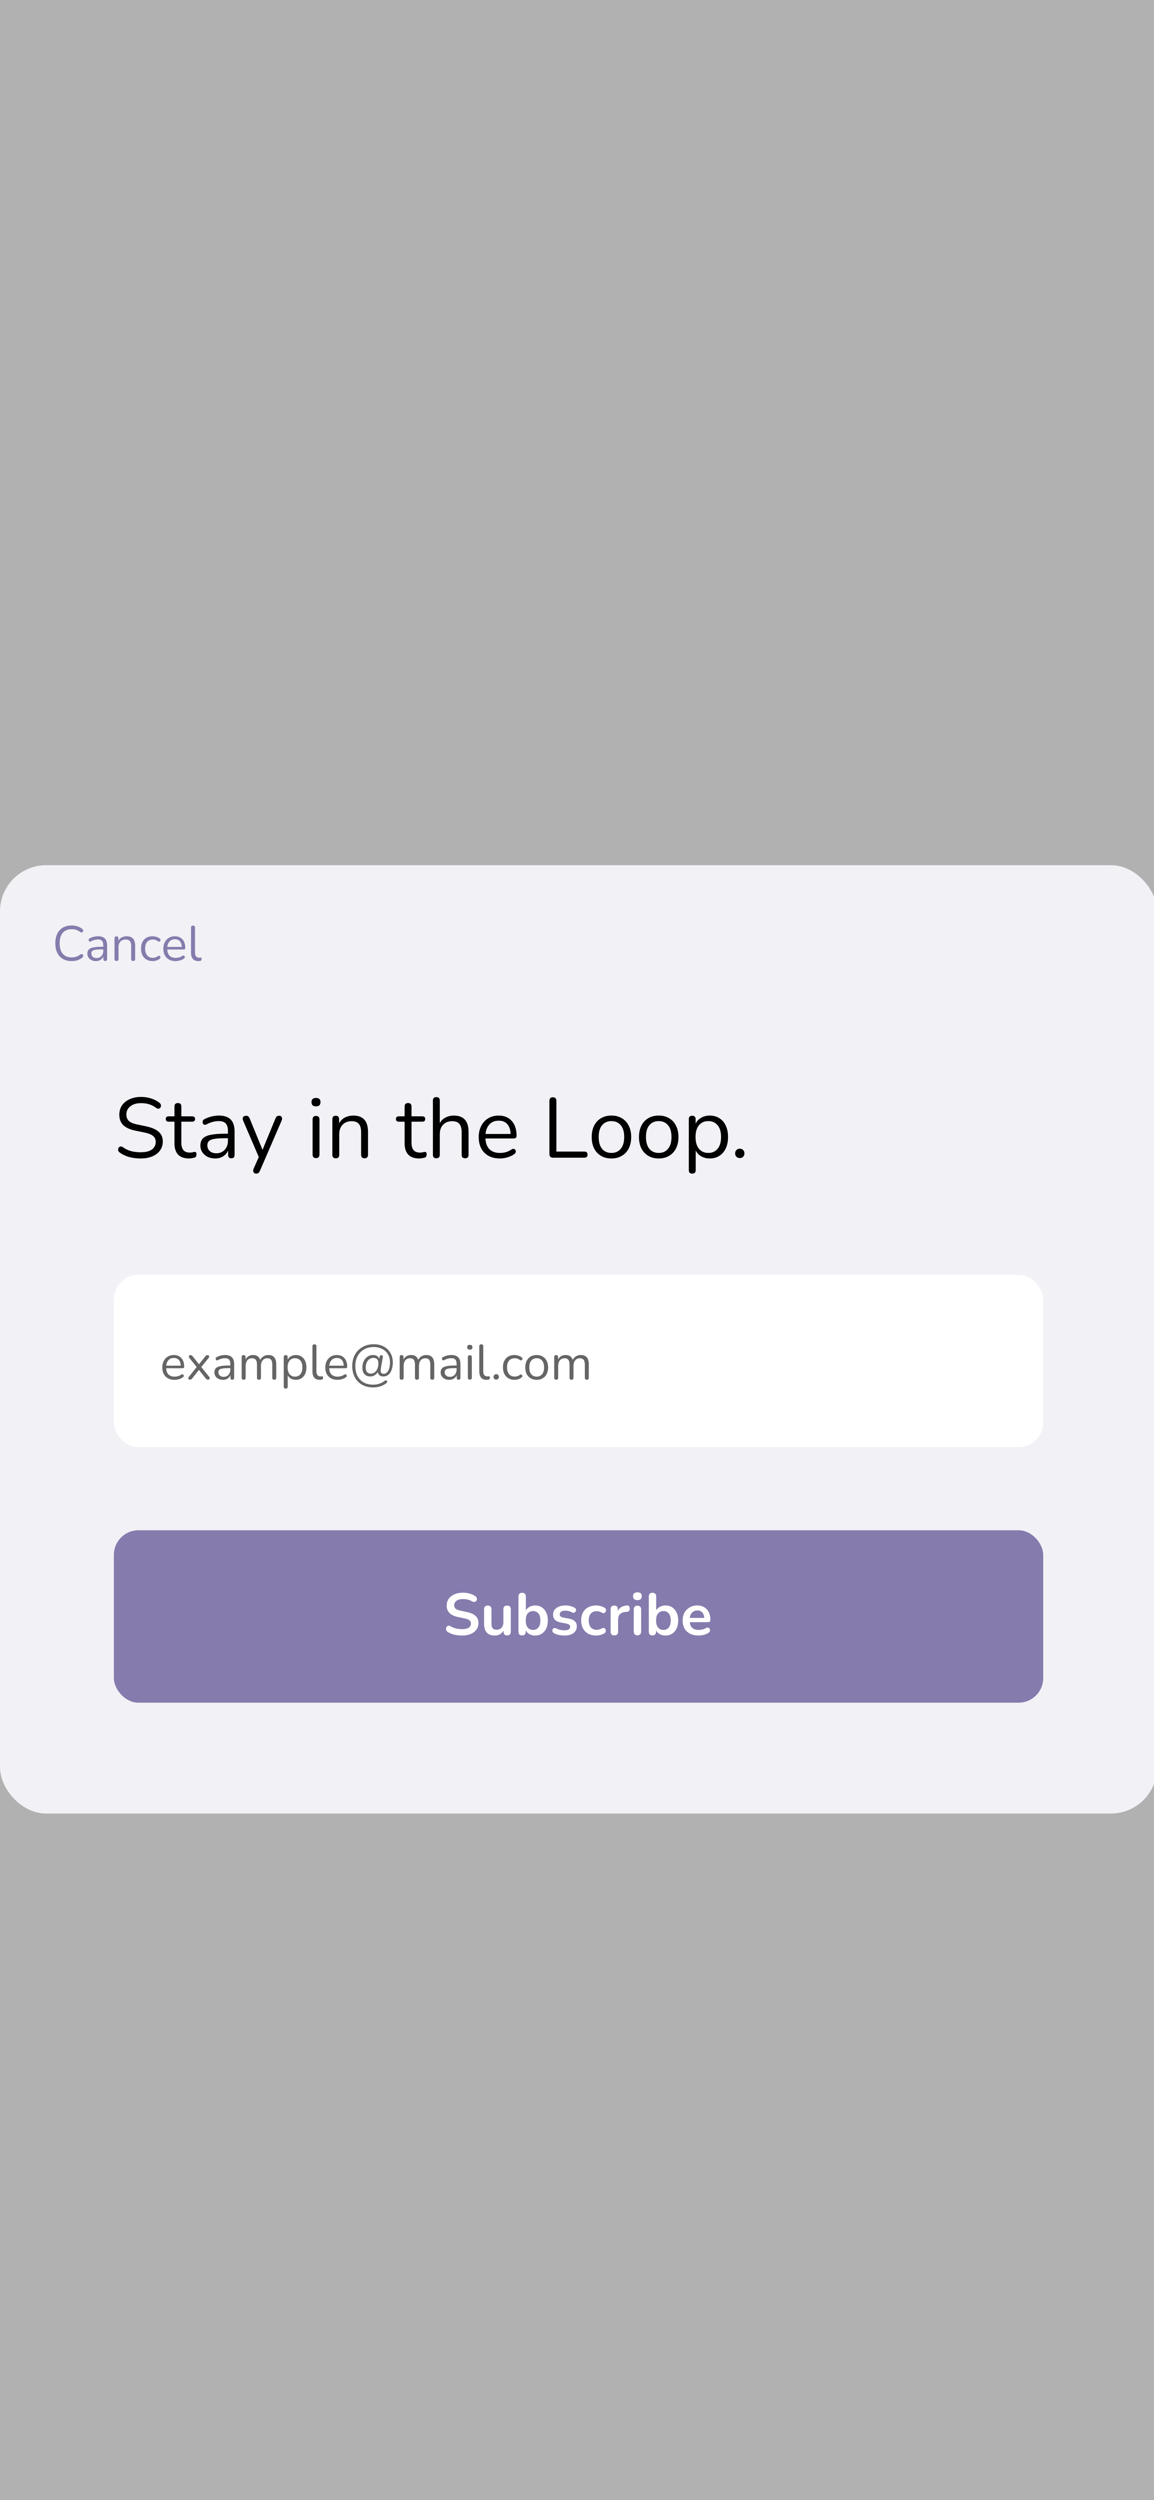 <svg width="375" height="812" viewBox="0 0 375 812" fill="none" xmlns="http://www.w3.org/2000/svg">
<rect width="375" height="812" fill="white"/>
<g clip-path="url(#clip0_6_52)">
<rect width="375" height="812" fill="#B1B1B1"/>
<rect y="281" width="376" height="308" rx="15" fill="#F2F1F6"/>
<path d="M23.272 312.144C22.163 312.144 21.213 311.909 20.424 311.44C19.635 310.971 19.027 310.304 18.6 309.44C18.184 308.576 17.976 307.547 17.976 306.352C17.976 305.168 18.184 304.144 18.6 303.28C19.027 302.416 19.635 301.749 20.424 301.28C21.213 300.811 22.163 300.576 23.272 300.576C23.933 300.576 24.563 300.672 25.16 300.864C25.757 301.056 26.275 301.328 26.712 301.68C26.893 301.808 26.995 301.957 27.016 302.128C27.048 302.299 27.021 302.453 26.936 302.592C26.851 302.72 26.728 302.805 26.568 302.848C26.419 302.88 26.248 302.827 26.056 302.688C25.299 302.08 24.381 301.776 23.304 301.776C22.035 301.776 21.064 302.176 20.392 302.976C19.72 303.776 19.384 304.901 19.384 306.352C19.384 307.813 19.72 308.944 20.392 309.744C21.064 310.544 22.035 310.944 23.304 310.944C24.381 310.944 25.309 310.635 26.088 310.016C26.28 309.888 26.451 309.84 26.6 309.872C26.76 309.904 26.877 309.984 26.952 310.112C27.037 310.24 27.069 310.384 27.048 310.544C27.027 310.704 26.936 310.848 26.776 310.976C26.317 311.36 25.789 311.653 25.192 311.856C24.595 312.048 23.955 312.144 23.272 312.144ZM31.18 312.144C30.646 312.144 30.166 312.043 29.74 311.84C29.324 311.627 28.993 311.339 28.748 310.976C28.502 310.613 28.38 310.208 28.38 309.76C28.38 309.195 28.524 308.747 28.812 308.416C29.11 308.085 29.596 307.851 30.268 307.712C30.95 307.563 31.878 307.488 33.052 307.488H33.564V306.992C33.564 306.331 33.425 305.856 33.148 305.568C32.881 305.269 32.449 305.12 31.852 305.12C31.478 305.12 31.1 305.168 30.716 305.264C30.342 305.36 29.953 305.515 29.548 305.728C29.366 305.824 29.212 305.845 29.084 305.792C28.966 305.728 28.881 305.632 28.828 305.504C28.785 305.365 28.785 305.227 28.828 305.088C28.881 304.939 28.988 304.827 29.148 304.752C29.606 304.517 30.065 304.347 30.524 304.24C30.993 304.133 31.436 304.08 31.852 304.08C32.854 304.08 33.596 304.325 34.076 304.816C34.566 305.307 34.812 306.069 34.812 307.104V311.44C34.812 311.888 34.614 312.112 34.22 312.112C33.804 312.112 33.596 311.888 33.596 311.44V310.656C33.393 311.115 33.078 311.477 32.652 311.744C32.236 312.011 31.745 312.144 31.18 312.144ZM31.388 311.168C32.028 311.168 32.55 310.949 32.956 310.512C33.361 310.064 33.564 309.499 33.564 308.816V308.336H33.068C32.204 308.336 31.521 308.379 31.02 308.464C30.529 308.539 30.182 308.677 29.98 308.88C29.788 309.072 29.692 309.339 29.692 309.68C29.692 310.117 29.841 310.475 30.14 310.752C30.449 311.029 30.865 311.168 31.388 311.168ZM37.856 312.112C37.429 312.112 37.216 311.888 37.216 311.44V304.768C37.216 304.331 37.424 304.112 37.84 304.112C38.267 304.112 38.48 304.331 38.48 304.768V305.552C38.736 305.061 39.099 304.693 39.568 304.448C40.037 304.203 40.565 304.08 41.152 304.08C42.997 304.08 43.92 305.104 43.92 307.152V311.44C43.92 311.888 43.707 312.112 43.28 312.112C42.843 312.112 42.624 311.888 42.624 311.44V307.232C42.624 306.507 42.48 305.979 42.192 305.648C41.915 305.307 41.467 305.136 40.848 305.136C40.133 305.136 39.563 305.36 39.136 305.808C38.72 306.245 38.512 306.832 38.512 307.568V311.44C38.512 311.888 38.293 312.112 37.856 312.112ZM49.606 312.144C48.827 312.144 48.155 311.979 47.59 311.648C47.024 311.307 46.587 310.832 46.278 310.224C45.979 309.605 45.83 308.885 45.83 308.064C45.83 306.827 46.166 305.856 46.838 305.152C47.51 304.437 48.432 304.08 49.606 304.08C49.99 304.08 50.39 304.144 50.806 304.272C51.222 304.389 51.6 304.587 51.942 304.864C52.123 304.992 52.198 305.152 52.166 305.344C52.144 305.536 52.054 305.68 51.894 305.776C51.744 305.872 51.568 305.851 51.366 305.712C51.078 305.499 50.79 305.349 50.502 305.264C50.224 305.179 49.952 305.136 49.686 305.136C48.875 305.136 48.251 305.392 47.814 305.904C47.376 306.405 47.158 307.131 47.158 308.08C47.158 309.008 47.376 309.744 47.814 310.288C48.251 310.821 48.875 311.088 49.686 311.088C49.952 311.088 50.224 311.045 50.502 310.96C50.79 310.875 51.078 310.725 51.366 310.512C51.568 310.373 51.744 310.357 51.894 310.464C52.043 310.56 52.123 310.704 52.134 310.896C52.155 311.088 52.08 311.243 51.91 311.36C51.568 311.637 51.195 311.84 50.79 311.968C50.384 312.085 49.99 312.144 49.606 312.144ZM57.064 312.144C55.837 312.144 54.866 311.787 54.152 311.072C53.437 310.347 53.08 309.365 53.08 308.128C53.08 307.328 53.24 306.624 53.56 306.016C53.88 305.397 54.317 304.923 54.872 304.592C55.437 304.251 56.088 304.08 56.824 304.08C57.88 304.08 58.706 304.421 59.304 305.104C59.901 305.776 60.2 306.704 60.2 307.888C60.2 308.219 60.013 308.384 59.64 308.384H54.344C54.386 309.269 54.642 309.947 55.112 310.416C55.581 310.875 56.232 311.104 57.064 311.104C57.416 311.104 57.773 311.061 58.136 310.976C58.498 310.88 58.85 310.715 59.192 310.48C59.437 310.32 59.64 310.288 59.8 310.384C59.97 310.48 60.056 310.629 60.056 310.832C60.066 311.024 59.96 311.195 59.736 311.344C59.384 311.6 58.962 311.797 58.472 311.936C57.992 312.075 57.522 312.144 57.064 312.144ZM56.856 305.04C56.12 305.04 55.538 305.269 55.112 305.728C54.685 306.187 54.434 306.789 54.36 307.536H59.08C59.048 306.747 58.84 306.133 58.456 305.696C58.082 305.259 57.549 305.04 56.856 305.04ZM64.443 312.144C63.675 312.144 63.089 311.915 62.683 311.456C62.278 310.987 62.075 310.309 62.075 309.424V301.264C62.075 300.827 62.289 300.608 62.715 300.608C63.153 300.608 63.371 300.827 63.371 301.264V309.328C63.371 310.469 63.825 311.04 64.731 311.04C64.827 311.04 64.913 311.035 64.987 311.024C65.062 311.013 65.137 311.008 65.211 311.008C65.329 310.997 65.409 311.024 65.451 311.088C65.505 311.152 65.531 311.28 65.531 311.472C65.531 311.835 65.35 312.043 64.987 312.096C64.902 312.117 64.811 312.128 64.715 312.128C64.619 312.139 64.529 312.144 64.443 312.144Z" fill="#857BAC"/>
<path d="M45.709 376.249C44.382 376.249 43.129 376.092 41.949 375.779C40.788 375.447 39.783 374.968 38.935 374.341C38.64 374.138 38.465 373.899 38.41 373.622C38.355 373.346 38.382 373.088 38.493 372.848C38.622 372.609 38.806 372.452 39.046 372.378C39.286 372.286 39.562 372.341 39.875 372.544C40.705 373.152 41.59 373.585 42.53 373.843C43.47 374.102 44.529 374.231 45.709 374.231C47.368 374.231 48.594 373.926 49.386 373.318C50.197 372.691 50.603 371.871 50.603 370.857C50.603 370.046 50.308 369.401 49.718 368.922C49.147 368.443 48.179 368.065 46.815 367.789L43.94 367.208C42.207 366.839 40.908 366.24 40.041 365.411C39.193 364.563 38.77 363.439 38.77 362.038C38.77 360.877 39.064 359.863 39.654 358.996C40.263 358.13 41.101 357.457 42.17 356.978C43.239 356.499 44.474 356.259 45.875 356.259C47.036 356.259 48.114 356.425 49.11 356.757C50.124 357.07 51.036 357.55 51.847 358.195C52.105 358.397 52.252 358.637 52.289 358.914C52.345 359.172 52.308 359.411 52.179 359.632C52.05 359.854 51.865 360.001 51.626 360.075C51.386 360.13 51.1 360.056 50.769 359.854C50.031 359.282 49.257 358.877 48.446 358.637C47.654 358.397 46.787 358.278 45.847 358.278C44.391 358.278 43.23 358.619 42.364 359.301C41.497 359.964 41.064 360.849 41.064 361.955C41.064 362.84 41.331 363.54 41.866 364.056C42.419 364.572 43.313 364.95 44.548 365.19L47.423 365.798C49.285 366.185 50.658 366.775 51.543 367.567C52.446 368.342 52.898 369.401 52.898 370.747C52.898 371.834 52.603 372.793 52.013 373.622C51.441 374.452 50.612 375.097 49.525 375.558C48.456 376.018 47.184 376.249 45.709 376.249ZM61.449 376.249C59.864 376.249 58.675 375.834 57.882 375.005C57.089 374.157 56.693 372.94 56.693 371.355V364.305H54.841C54.196 364.305 53.873 364.01 53.873 363.42C53.873 362.849 54.196 362.563 54.841 362.563H56.693V359.384C56.693 358.628 57.071 358.25 57.827 358.25C58.564 358.25 58.933 358.628 58.933 359.384V362.563H62.416C63.061 362.563 63.384 362.849 63.384 363.42C63.384 364.01 63.061 364.305 62.416 364.305H58.933V371.134C58.933 372.185 59.154 372.986 59.596 373.539C60.039 374.074 60.757 374.341 61.753 374.341C62.103 374.341 62.398 374.304 62.638 374.231C62.877 374.157 63.089 374.12 63.273 374.12C63.439 374.102 63.578 374.157 63.688 374.286C63.799 374.415 63.854 374.636 63.854 374.949C63.854 375.171 63.808 375.373 63.716 375.558C63.642 375.742 63.504 375.871 63.301 375.945C63.08 376.018 62.785 376.083 62.416 376.138C62.066 376.212 61.743 376.249 61.449 376.249ZM69.953 376.249C69.032 376.249 68.202 376.074 67.465 375.724C66.746 375.355 66.175 374.857 65.751 374.231C65.327 373.604 65.115 372.903 65.115 372.129C65.115 371.152 65.364 370.378 65.862 369.807C66.378 369.235 67.216 368.83 68.377 368.59C69.557 368.332 71.161 368.203 73.188 368.203H74.073V367.346C74.073 366.203 73.833 365.383 73.354 364.886C72.893 364.369 72.147 364.111 71.115 364.111C70.469 364.111 69.815 364.194 69.152 364.36C68.507 364.526 67.834 364.793 67.133 365.162C66.82 365.328 66.553 365.365 66.332 365.273C66.129 365.162 65.981 364.996 65.889 364.775C65.815 364.535 65.815 364.296 65.889 364.056C65.981 363.798 66.166 363.604 66.442 363.475C67.235 363.07 68.027 362.775 68.82 362.591C69.631 362.406 70.396 362.314 71.115 362.314C72.847 362.314 74.128 362.738 74.958 363.586C75.806 364.434 76.23 365.752 76.23 367.54V375.032C76.23 375.806 75.888 376.194 75.207 376.194C74.488 376.194 74.128 375.806 74.128 375.032V373.678C73.778 374.47 73.234 375.097 72.497 375.558C71.778 376.018 70.93 376.249 69.953 376.249ZM70.313 374.562C71.419 374.562 72.322 374.184 73.022 373.429C73.723 372.655 74.073 371.678 74.073 370.498V369.669H73.216C71.723 369.669 70.543 369.742 69.677 369.89C68.829 370.019 68.23 370.258 67.88 370.609C67.548 370.94 67.382 371.401 67.382 371.991C67.382 372.747 67.64 373.364 68.156 373.843C68.691 374.323 69.41 374.562 70.313 374.562ZM83.235 381.17C82.811 381.17 82.526 381.004 82.378 380.673C82.231 380.359 82.24 380 82.406 379.594L84.092 375.779L79.005 363.945C78.821 363.522 78.812 363.153 78.977 362.84C79.162 362.526 79.503 362.37 80 362.37C80.516 362.37 80.894 362.664 81.134 363.254L85.309 373.456L89.511 363.254C89.659 362.922 89.816 362.692 89.981 362.563C90.147 362.434 90.387 362.37 90.7 362.37C91.124 362.37 91.41 362.526 91.557 362.84C91.705 363.153 91.695 363.512 91.53 363.918L84.452 380.285C84.304 380.617 84.138 380.848 83.954 380.977C83.788 381.106 83.549 381.17 83.235 381.17ZM102.685 359.328C101.708 359.328 101.22 358.867 101.22 357.946C101.22 357.043 101.708 356.591 102.685 356.591C103.662 356.591 104.151 357.043 104.151 357.946C104.151 358.867 103.662 359.328 102.685 359.328ZM102.685 376.138C101.948 376.138 101.579 375.733 101.579 374.922V363.614C101.579 362.821 101.948 362.425 102.685 362.425C103.441 362.425 103.819 362.821 103.819 363.614V374.922C103.819 375.733 103.441 376.138 102.685 376.138ZM109.111 376.194C108.374 376.194 108.005 375.806 108.005 375.032V363.503C108.005 362.747 108.365 362.37 109.084 362.37C109.821 362.37 110.189 362.747 110.189 363.503V364.858C110.632 364.01 111.258 363.374 112.07 362.95C112.881 362.526 113.793 362.314 114.807 362.314C117.995 362.314 119.59 364.084 119.59 367.623V375.032C119.59 375.806 119.221 376.194 118.484 376.194C117.728 376.194 117.35 375.806 117.35 375.032V367.761C117.35 366.508 117.101 365.595 116.604 365.024C116.125 364.434 115.35 364.139 114.281 364.139C113.046 364.139 112.06 364.526 111.323 365.3C110.604 366.056 110.245 367.07 110.245 368.342V375.032C110.245 375.806 109.867 376.194 109.111 376.194ZM136.239 376.249C134.653 376.249 133.465 375.834 132.672 375.005C131.879 374.157 131.483 372.94 131.483 371.355V364.305H129.631C128.986 364.305 128.663 364.01 128.663 363.42C128.663 362.849 128.986 362.563 129.631 362.563H131.483V359.384C131.483 358.628 131.861 358.25 132.617 358.25C133.354 358.25 133.723 358.628 133.723 359.384V362.563H137.206C137.851 362.563 138.174 362.849 138.174 363.42C138.174 364.01 137.851 364.305 137.206 364.305H133.723V371.134C133.723 372.185 133.944 372.986 134.386 373.539C134.829 374.074 135.547 374.341 136.543 374.341C136.893 374.341 137.188 374.304 137.427 374.231C137.667 374.157 137.879 374.12 138.063 374.12C138.229 374.102 138.368 374.157 138.478 374.286C138.589 374.415 138.644 374.636 138.644 374.949C138.644 375.171 138.598 375.373 138.506 375.558C138.432 375.742 138.294 375.871 138.091 375.945C137.87 376.018 137.575 376.083 137.206 376.138C136.856 376.212 136.534 376.249 136.239 376.249ZM141.781 376.194C141.044 376.194 140.675 375.806 140.675 375.032V357.448C140.675 356.692 141.044 356.315 141.781 356.315C142.537 356.315 142.915 356.692 142.915 357.448V364.775C143.357 363.964 143.975 363.356 144.767 362.95C145.578 362.526 146.481 362.314 147.477 362.314C150.665 362.314 152.26 364.084 152.26 367.623V375.032C152.26 375.806 151.891 376.194 151.154 376.194C150.398 376.194 150.02 375.806 150.02 375.032V367.761C150.02 366.508 149.771 365.595 149.274 365.024C148.795 364.434 148.02 364.139 146.951 364.139C145.716 364.139 144.73 364.526 143.993 365.3C143.274 366.056 142.915 367.07 142.915 368.342V375.032C142.915 375.806 142.537 376.194 141.781 376.194ZM162.444 376.249C160.324 376.249 158.647 375.631 157.412 374.396C156.177 373.143 155.56 371.447 155.56 369.309C155.56 367.927 155.836 366.71 156.389 365.66C156.942 364.591 157.698 363.77 158.656 363.199C159.633 362.609 160.758 362.314 162.029 362.314C163.854 362.314 165.283 362.904 166.315 364.084C167.347 365.245 167.863 366.849 167.863 368.894C167.863 369.466 167.541 369.752 166.895 369.752H157.744C157.818 371.281 158.26 372.452 159.071 373.263C159.882 374.055 161.006 374.452 162.444 374.452C163.052 374.452 163.67 374.378 164.297 374.231C164.923 374.065 165.532 373.779 166.121 373.373C166.545 373.097 166.895 373.042 167.172 373.208C167.467 373.373 167.614 373.631 167.614 373.982C167.633 374.313 167.448 374.608 167.061 374.866C166.453 375.309 165.725 375.65 164.877 375.889C164.048 376.129 163.237 376.249 162.444 376.249ZM162.085 363.973C160.813 363.973 159.808 364.369 159.071 365.162C158.334 365.955 157.901 366.996 157.772 368.286H165.928C165.873 366.922 165.513 365.862 164.85 365.107C164.204 364.351 163.283 363.973 162.085 363.973ZM179.698 376C178.923 376 178.536 375.604 178.536 374.811V357.559C178.536 356.766 178.914 356.37 179.67 356.37C180.426 356.37 180.804 356.766 180.804 357.559V374.009H189.872C190.572 374.009 190.923 374.341 190.923 375.005C190.923 375.668 190.572 376 189.872 376H179.698ZM198.694 376.249C197.385 376.249 196.252 375.963 195.293 375.392C194.335 374.82 193.588 374.019 193.054 372.986C192.538 371.936 192.28 370.701 192.28 369.282C192.28 367.862 192.538 366.637 193.054 365.604C193.588 364.554 194.335 363.743 195.293 363.171C196.252 362.6 197.385 362.314 198.694 362.314C199.984 362.314 201.109 362.6 202.067 363.171C203.044 363.743 203.791 364.554 204.307 365.604C204.841 366.637 205.108 367.862 205.108 369.282C205.108 370.701 204.841 371.936 204.307 372.986C203.791 374.019 203.044 374.82 202.067 375.392C201.109 375.963 199.984 376.249 198.694 376.249ZM198.694 374.452C199.948 374.452 200.952 374.009 201.708 373.125C202.463 372.221 202.841 370.94 202.841 369.282C202.841 367.604 202.463 366.323 201.708 365.438C200.952 364.554 199.948 364.111 198.694 364.111C197.422 364.111 196.409 364.554 195.653 365.438C194.916 366.323 194.547 367.604 194.547 369.282C194.547 370.94 194.916 372.221 195.653 373.125C196.409 374.009 197.422 374.452 198.694 374.452ZM214.057 376.249C212.748 376.249 211.615 375.963 210.656 375.392C209.698 374.82 208.951 374.019 208.417 372.986C207.901 371.936 207.643 370.701 207.643 369.282C207.643 367.862 207.901 366.637 208.417 365.604C208.951 364.554 209.698 363.743 210.656 363.171C211.615 362.6 212.748 362.314 214.057 362.314C215.347 362.314 216.472 362.6 217.43 363.171C218.407 363.743 219.154 364.554 219.67 365.604C220.204 366.637 220.471 367.862 220.471 369.282C220.471 370.701 220.204 371.936 219.67 372.986C219.154 374.019 218.407 374.82 217.43 375.392C216.472 375.963 215.347 376.249 214.057 376.249ZM214.057 374.452C215.311 374.452 216.315 374.009 217.071 373.125C217.826 372.221 218.204 370.94 218.204 369.282C218.204 367.604 217.826 366.323 217.071 365.438C216.315 364.554 215.311 364.111 214.057 364.111C212.785 364.111 211.772 364.554 211.016 365.438C210.279 366.323 209.91 367.604 209.91 369.282C209.91 370.94 210.279 372.221 211.016 373.125C211.772 374.009 212.785 374.452 214.057 374.452ZM224.941 381.17C224.204 381.17 223.835 380.792 223.835 380.037V363.503C223.835 362.747 224.195 362.37 224.914 362.37C225.669 362.37 226.047 362.747 226.047 363.503V364.941C226.434 364.13 227.033 363.494 227.844 363.033C228.655 362.554 229.586 362.314 230.637 362.314C231.835 362.314 232.876 362.6 233.761 363.171C234.664 363.724 235.355 364.526 235.834 365.577C236.332 366.609 236.581 367.844 236.581 369.282C236.581 370.701 236.332 371.936 235.834 372.986C235.355 374.019 234.664 374.82 233.761 375.392C232.876 375.963 231.835 376.249 230.637 376.249C229.604 376.249 228.683 376.018 227.872 375.558C227.061 375.097 226.462 374.461 226.075 373.65V380.037C226.075 380.792 225.697 381.17 224.941 381.17ZM230.167 374.452C231.42 374.452 232.425 374.009 233.18 373.125C233.936 372.221 234.314 370.94 234.314 369.282C234.314 367.604 233.936 366.323 233.18 365.438C232.425 364.554 231.42 364.111 230.167 364.111C228.913 364.111 227.909 364.554 227.153 365.438C226.397 366.323 226.019 367.604 226.019 369.282C226.019 370.94 226.397 372.221 227.153 373.125C227.909 374.009 228.913 374.452 230.167 374.452ZM240.412 376.111C239.951 376.111 239.582 375.972 239.306 375.696C239.029 375.401 238.891 375.032 238.891 374.59C238.891 374.148 239.029 373.788 239.306 373.512C239.582 373.217 239.951 373.069 240.412 373.069C240.872 373.069 241.232 373.217 241.49 373.512C241.766 373.788 241.905 374.148 241.905 374.59C241.905 375.032 241.766 375.401 241.49 375.696C241.232 375.972 240.872 376.111 240.412 376.111Z" fill="black"/>
<g filter="url(#filter0_d_6_52)">
<rect x="37" y="414" width="302" height="56" rx="8" fill="white"/>
<path d="M56.72 448.144C55.493 448.144 54.523 447.787 53.808 447.072C53.093 446.347 52.736 445.365 52.736 444.128C52.736 443.328 52.896 442.624 53.216 442.016C53.536 441.397 53.973 440.923 54.528 440.592C55.093 440.251 55.744 440.08 56.48 440.08C57.536 440.08 58.363 440.421 58.96 441.104C59.557 441.776 59.856 442.704 59.856 443.888C59.856 444.219 59.669 444.384 59.296 444.384H54C54.043 445.269 54.299 445.947 54.768 446.416C55.237 446.875 55.888 447.104 56.72 447.104C57.072 447.104 57.429 447.061 57.792 446.976C58.155 446.88 58.507 446.715 58.848 446.48C59.093 446.32 59.296 446.288 59.456 446.384C59.627 446.48 59.712 446.629 59.712 446.832C59.723 447.024 59.616 447.195 59.392 447.344C59.04 447.6 58.619 447.797 58.128 447.936C57.648 448.075 57.179 448.144 56.72 448.144ZM56.512 441.04C55.776 441.04 55.195 441.269 54.768 441.728C54.341 442.187 54.091 442.789 54.016 443.536H58.736C58.704 442.747 58.496 442.133 58.112 441.696C57.739 441.259 57.205 441.04 56.512 441.04ZM61.701 448.096C61.488 448.096 61.328 448.005 61.221 447.824C61.114 447.632 61.163 447.413 61.365 447.168L63.909 443.984L61.541 441.04C61.339 440.795 61.291 440.581 61.397 440.4C61.504 440.208 61.664 440.112 61.877 440.112C62.048 440.112 62.187 440.144 62.293 440.208C62.4 440.261 62.501 440.352 62.597 440.48L64.661 443.088L66.741 440.48C66.837 440.352 66.939 440.261 67.045 440.208C67.152 440.144 67.285 440.112 67.445 440.112C67.669 440.112 67.829 440.208 67.925 440.4C68.032 440.581 67.984 440.8 67.781 441.056L65.413 443.984L67.973 447.168C68.165 447.413 68.208 447.632 68.101 447.824C67.995 448.005 67.829 448.096 67.605 448.096C67.317 448.096 67.077 447.973 66.885 447.728L64.645 444.912L62.421 447.728C62.325 447.845 62.224 447.936 62.117 448C62.011 448.064 61.872 448.096 61.701 448.096ZM72.461 448.144C71.927 448.144 71.448 448.043 71.021 447.84C70.605 447.627 70.274 447.339 70.029 446.976C69.784 446.613 69.661 446.208 69.661 445.76C69.661 445.195 69.805 444.747 70.093 444.416C70.391 444.085 70.877 443.851 71.549 443.712C72.231 443.563 73.159 443.488 74.333 443.488H74.845V442.992C74.845 442.331 74.706 441.856 74.429 441.568C74.162 441.269 73.73 441.12 73.133 441.12C72.76 441.12 72.381 441.168 71.997 441.264C71.624 441.36 71.234 441.515 70.829 441.728C70.647 441.824 70.493 441.845 70.365 441.792C70.248 441.728 70.162 441.632 70.109 441.504C70.066 441.365 70.066 441.227 70.109 441.088C70.162 440.939 70.269 440.827 70.429 440.752C70.888 440.517 71.346 440.347 71.805 440.24C72.274 440.133 72.717 440.08 73.133 440.08C74.135 440.08 74.877 440.325 75.357 440.816C75.847 441.307 76.093 442.069 76.093 443.104V447.44C76.093 447.888 75.895 448.112 75.501 448.112C75.085 448.112 74.877 447.888 74.877 447.44V446.656C74.674 447.115 74.359 447.477 73.933 447.744C73.517 448.011 73.026 448.144 72.461 448.144ZM72.669 447.168C73.309 447.168 73.832 446.949 74.237 446.512C74.642 446.064 74.845 445.499 74.845 444.816V444.336H74.349C73.485 444.336 72.802 444.379 72.301 444.464C71.81 444.539 71.463 444.677 71.261 444.88C71.069 445.072 70.973 445.339 70.973 445.68C70.973 446.117 71.122 446.475 71.421 446.752C71.73 447.029 72.146 447.168 72.669 447.168ZM79.169 448.112C78.743 448.112 78.529 447.888 78.529 447.44V440.768C78.529 440.331 78.737 440.112 79.153 440.112C79.58 440.112 79.793 440.331 79.793 440.768V441.536C80.028 441.067 80.353 440.709 80.769 440.464C81.185 440.208 81.671 440.08 82.225 440.08C83.441 440.08 84.22 440.608 84.561 441.664C84.796 441.173 85.143 440.789 85.601 440.512C86.06 440.224 86.588 440.08 87.185 440.08C88.913 440.08 89.777 441.104 89.777 443.152V447.44C89.777 447.888 89.559 448.112 89.121 448.112C88.695 448.112 88.481 447.888 88.481 447.44V443.216C88.481 442.501 88.353 441.979 88.097 441.648C87.852 441.307 87.441 441.136 86.865 441.136C86.236 441.136 85.735 441.36 85.361 441.808C84.988 442.256 84.801 442.853 84.801 443.6V447.44C84.801 447.888 84.583 448.112 84.145 448.112C83.719 448.112 83.505 447.888 83.505 447.44V443.216C83.505 442.501 83.377 441.979 83.121 441.648C82.876 441.307 82.465 441.136 81.889 441.136C81.249 441.136 80.743 441.36 80.369 441.808C80.007 442.256 79.825 442.853 79.825 443.6V447.44C79.825 447.888 79.607 448.112 79.169 448.112ZM92.84 450.992C92.414 450.992 92.2 450.773 92.2 450.336V440.768C92.2 440.331 92.408 440.112 92.824 440.112C93.262 440.112 93.48 440.331 93.48 440.768V441.6C93.704 441.131 94.051 440.763 94.52 440.496C94.99 440.219 95.528 440.08 96.136 440.08C96.83 440.08 97.432 440.245 97.944 440.576C98.467 440.896 98.867 441.36 99.144 441.968C99.432 442.565 99.576 443.28 99.576 444.112C99.576 444.933 99.432 445.648 99.144 446.256C98.867 446.853 98.467 447.317 97.944 447.648C97.432 447.979 96.83 448.144 96.136 448.144C95.539 448.144 95.006 448.011 94.536 447.744C94.067 447.477 93.72 447.109 93.496 446.64V450.336C93.496 450.773 93.278 450.992 92.84 450.992ZM95.864 447.104C96.59 447.104 97.171 446.848 97.608 446.336C98.046 445.813 98.264 445.072 98.264 444.112C98.264 443.141 98.046 442.4 97.608 441.888C97.171 441.376 96.59 441.12 95.864 441.12C95.139 441.12 94.558 441.376 94.12 441.888C93.683 442.4 93.464 443.141 93.464 444.112C93.464 445.072 93.683 445.813 94.12 446.336C94.558 446.848 95.139 447.104 95.864 447.104ZM103.897 448.144C103.129 448.144 102.542 447.915 102.137 447.456C101.731 446.987 101.529 446.309 101.529 445.424V437.264C101.529 436.827 101.742 436.608 102.169 436.608C102.606 436.608 102.825 436.827 102.825 437.264V445.328C102.825 446.469 103.278 447.04 104.185 447.04C104.281 447.04 104.366 447.035 104.441 447.024C104.515 447.013 104.59 447.008 104.665 447.008C104.782 446.997 104.862 447.024 104.905 447.088C104.958 447.152 104.985 447.28 104.985 447.472C104.985 447.835 104.803 448.043 104.441 448.096C104.355 448.117 104.265 448.128 104.169 448.128C104.073 448.139 103.982 448.144 103.897 448.144ZM109.689 448.144C108.462 448.144 107.491 447.787 106.777 447.072C106.062 446.347 105.705 445.365 105.705 444.128C105.705 443.328 105.865 442.624 106.185 442.016C106.505 441.397 106.942 440.923 107.497 440.592C108.062 440.251 108.713 440.08 109.449 440.08C110.505 440.08 111.331 440.421 111.929 441.104C112.526 441.776 112.825 442.704 112.825 443.888C112.825 444.219 112.638 444.384 112.265 444.384H106.969C107.011 445.269 107.267 445.947 107.737 446.416C108.206 446.875 108.857 447.104 109.689 447.104C110.041 447.104 110.398 447.061 110.761 446.976C111.123 446.88 111.475 446.715 111.817 446.48C112.062 446.32 112.265 446.288 112.425 446.384C112.595 446.48 112.681 446.629 112.681 446.832C112.691 447.024 112.585 447.195 112.361 447.344C112.009 447.6 111.587 447.797 111.097 447.936C110.617 448.075 110.147 448.144 109.689 448.144ZM109.481 441.04C108.745 441.04 108.163 441.269 107.737 441.728C107.31 442.187 107.059 442.789 106.985 443.536H111.705C111.673 442.747 111.465 442.133 111.081 441.696C110.707 441.259 110.174 441.04 109.481 441.04ZM121.244 450.608C119.89 450.608 118.7 450.32 117.676 449.744C116.663 449.179 115.874 448.373 115.308 447.328C114.743 446.283 114.46 445.051 114.46 443.632C114.46 442.587 114.626 441.632 114.956 440.768C115.298 439.904 115.778 439.163 116.396 438.544C117.026 437.915 117.767 437.429 118.62 437.088C119.474 436.747 120.418 436.576 121.452 436.576C122.69 436.576 123.772 436.827 124.7 437.328C125.628 437.819 126.348 438.507 126.86 439.392C127.383 440.277 127.644 441.312 127.644 442.496C127.644 443.424 127.516 444.229 127.26 444.912C127.015 445.595 126.663 446.123 126.204 446.496C125.746 446.869 125.212 447.056 124.604 447.056C124.082 447.056 123.66 446.933 123.34 446.688C123.02 446.432 122.828 446.08 122.764 445.632C122.466 446.101 122.103 446.459 121.676 446.704C121.26 446.939 120.818 447.056 120.348 447.056C119.527 447.056 118.887 446.8 118.428 446.288C117.98 445.765 117.756 445.051 117.756 444.144C117.756 443.365 117.906 442.672 118.204 442.064C118.503 441.445 118.914 440.96 119.436 440.608C119.959 440.256 120.551 440.08 121.212 440.08C122.236 440.08 122.914 440.496 123.244 441.328L123.356 440.656C123.41 440.315 123.607 440.144 123.948 440.144C124.322 440.144 124.476 440.341 124.412 440.736L123.772 444.368C123.73 444.645 123.708 444.896 123.708 445.12C123.708 445.835 124.028 446.192 124.668 446.192C125.276 446.192 125.772 445.856 126.156 445.184C126.54 444.501 126.732 443.605 126.732 442.496C126.732 441.483 126.508 440.603 126.06 439.856C125.623 439.109 125.01 438.528 124.22 438.112C123.431 437.696 122.503 437.488 121.436 437.488C120.252 437.488 119.212 437.744 118.316 438.256C117.42 438.768 116.722 439.488 116.22 440.416C115.719 441.333 115.468 442.405 115.468 443.632C115.468 444.901 115.703 445.989 116.172 446.896C116.642 447.803 117.308 448.496 118.172 448.976C119.036 449.467 120.06 449.712 121.244 449.712C122.023 449.712 122.727 449.6 123.356 449.376C123.996 449.152 124.54 448.848 124.988 448.464C125.18 448.315 125.356 448.272 125.516 448.336C125.676 448.4 125.772 448.517 125.804 448.688C125.836 448.869 125.756 449.04 125.564 449.2C125.074 449.627 124.455 449.968 123.708 450.224C122.972 450.48 122.151 450.608 121.244 450.608ZM120.492 446.128C120.972 446.128 121.394 445.989 121.756 445.712C122.13 445.424 122.423 445.029 122.636 444.528C122.85 444.027 122.956 443.451 122.956 442.8C122.956 441.605 122.412 441.008 121.324 441.008C120.855 441.008 120.434 441.147 120.06 441.424C119.687 441.691 119.388 442.059 119.164 442.528C118.951 442.997 118.844 443.536 118.844 444.144C118.844 444.784 118.988 445.275 119.276 445.616C119.564 445.957 119.97 446.128 120.492 446.128ZM130.513 448.112C130.086 448.112 129.873 447.888 129.873 447.44V440.768C129.873 440.331 130.081 440.112 130.497 440.112C130.924 440.112 131.137 440.331 131.137 440.768V441.536C131.372 441.067 131.697 440.709 132.113 440.464C132.529 440.208 133.014 440.08 133.569 440.08C134.785 440.08 135.564 440.608 135.905 441.664C136.14 441.173 136.486 440.789 136.945 440.512C137.404 440.224 137.932 440.08 138.529 440.08C140.257 440.08 141.121 441.104 141.121 443.152V447.44C141.121 447.888 140.902 448.112 140.465 448.112C140.038 448.112 139.825 447.888 139.825 447.44V443.216C139.825 442.501 139.697 441.979 139.441 441.648C139.196 441.307 138.785 441.136 138.209 441.136C137.58 441.136 137.078 441.36 136.705 441.808C136.332 442.256 136.145 442.853 136.145 443.6V447.44C136.145 447.888 135.926 448.112 135.489 448.112C135.062 448.112 134.849 447.888 134.849 447.44V443.216C134.849 442.501 134.721 441.979 134.465 441.648C134.22 441.307 133.809 441.136 133.233 441.136C132.593 441.136 132.086 441.36 131.713 441.808C131.35 442.256 131.169 442.853 131.169 443.6V447.44C131.169 447.888 130.95 448.112 130.513 448.112ZM145.992 448.144C145.459 448.144 144.979 448.043 144.552 447.84C144.136 447.627 143.805 447.339 143.56 446.976C143.315 446.613 143.192 446.208 143.192 445.76C143.192 445.195 143.336 444.747 143.624 444.416C143.923 444.085 144.408 443.851 145.08 443.712C145.763 443.563 146.691 443.488 147.864 443.488H148.376V442.992C148.376 442.331 148.237 441.856 147.96 441.568C147.693 441.269 147.261 441.12 146.664 441.12C146.291 441.12 145.912 441.168 145.528 441.264C145.155 441.36 144.765 441.515 144.36 441.728C144.179 441.824 144.024 441.845 143.896 441.792C143.779 441.728 143.693 441.632 143.64 441.504C143.597 441.365 143.597 441.227 143.64 441.088C143.693 440.939 143.8 440.827 143.96 440.752C144.419 440.517 144.877 440.347 145.336 440.24C145.805 440.133 146.248 440.08 146.664 440.08C147.667 440.08 148.408 440.325 148.888 440.816C149.379 441.307 149.624 442.069 149.624 443.104V447.44C149.624 447.888 149.427 448.112 149.032 448.112C148.616 448.112 148.408 447.888 148.408 447.44V446.656C148.205 447.115 147.891 447.477 147.464 447.744C147.048 448.011 146.557 448.144 145.992 448.144ZM146.2 447.168C146.84 447.168 147.363 446.949 147.768 446.512C148.173 446.064 148.376 445.499 148.376 444.816V444.336H147.88C147.016 444.336 146.333 444.379 145.832 444.464C145.341 444.539 144.995 444.677 144.792 444.88C144.6 445.072 144.504 445.339 144.504 445.68C144.504 446.117 144.653 446.475 144.952 446.752C145.261 447.029 145.677 447.168 146.2 447.168ZM152.669 438.352C152.103 438.352 151.821 438.085 151.821 437.552C151.821 437.029 152.103 436.768 152.669 436.768C153.234 436.768 153.517 437.029 153.517 437.552C153.517 438.085 153.234 438.352 152.669 438.352ZM152.669 448.08C152.242 448.08 152.029 447.845 152.029 447.376V440.832C152.029 440.373 152.242 440.144 152.669 440.144C153.106 440.144 153.325 440.373 153.325 440.832V447.376C153.325 447.845 153.106 448.08 152.669 448.08ZM158.115 448.144C157.347 448.144 156.761 447.915 156.355 447.456C155.95 446.987 155.747 446.309 155.747 445.424V437.264C155.747 436.827 155.961 436.608 156.387 436.608C156.825 436.608 157.043 436.827 157.043 437.264V445.328C157.043 446.469 157.497 447.04 158.403 447.04C158.499 447.04 158.585 447.035 158.659 447.024C158.734 447.013 158.809 447.008 158.883 447.008C159.001 446.997 159.081 447.024 159.123 447.088C159.177 447.152 159.203 447.28 159.203 447.472C159.203 447.835 159.022 448.043 158.659 448.096C158.574 448.117 158.483 448.128 158.387 448.128C158.291 448.139 158.201 448.144 158.115 448.144ZM161.262 448.064C160.995 448.064 160.782 447.984 160.622 447.824C160.462 447.653 160.382 447.44 160.382 447.184C160.382 446.928 160.462 446.72 160.622 446.56C160.782 446.389 160.995 446.304 161.262 446.304C161.529 446.304 161.737 446.389 161.886 446.56C162.046 446.72 162.126 446.928 162.126 447.184C162.126 447.44 162.046 447.653 161.886 447.824C161.737 447.984 161.529 448.064 161.262 448.064ZM167.215 448.144C166.436 448.144 165.764 447.979 165.199 447.648C164.634 447.307 164.196 446.832 163.887 446.224C163.588 445.605 163.439 444.885 163.439 444.064C163.439 442.827 163.775 441.856 164.447 441.152C165.119 440.437 166.042 440.08 167.215 440.08C167.599 440.08 167.999 440.144 168.415 440.272C168.831 440.389 169.21 440.587 169.551 440.864C169.732 440.992 169.807 441.152 169.775 441.344C169.754 441.536 169.663 441.68 169.503 441.776C169.354 441.872 169.178 441.851 168.975 441.712C168.687 441.499 168.399 441.349 168.111 441.264C167.834 441.179 167.562 441.136 167.295 441.136C166.484 441.136 165.86 441.392 165.423 441.904C164.986 442.405 164.767 443.131 164.767 444.08C164.767 445.008 164.986 445.744 165.423 446.288C165.86 446.821 166.484 447.088 167.295 447.088C167.562 447.088 167.834 447.045 168.111 446.96C168.399 446.875 168.687 446.725 168.975 446.512C169.178 446.373 169.354 446.357 169.503 446.464C169.652 446.56 169.732 446.704 169.743 446.896C169.764 447.088 169.69 447.243 169.519 447.36C169.178 447.637 168.804 447.84 168.399 447.968C167.994 448.085 167.599 448.144 167.215 448.144ZM174.401 448.144C173.644 448.144 172.988 447.979 172.433 447.648C171.878 447.317 171.446 446.853 171.137 446.256C170.838 445.648 170.689 444.933 170.689 444.112C170.689 443.291 170.838 442.581 171.137 441.984C171.446 441.376 171.878 440.907 172.433 440.576C172.988 440.245 173.644 440.08 174.401 440.08C175.148 440.08 175.798 440.245 176.353 440.576C176.918 440.907 177.35 441.376 177.649 441.984C177.958 442.581 178.113 443.291 178.113 444.112C178.113 444.933 177.958 445.648 177.649 446.256C177.35 446.853 176.918 447.317 176.353 447.648C175.798 447.979 175.148 448.144 174.401 448.144ZM174.401 447.104C175.126 447.104 175.708 446.848 176.145 446.336C176.582 445.813 176.801 445.072 176.801 444.112C176.801 443.141 176.582 442.4 176.145 441.888C175.708 441.376 175.126 441.12 174.401 441.12C173.665 441.12 173.078 441.376 172.641 441.888C172.214 442.4 172.001 443.141 172.001 444.112C172.001 445.072 172.214 445.813 172.641 446.336C173.078 446.848 173.665 447.104 174.401 447.104ZM180.732 448.112C180.305 448.112 180.092 447.888 180.092 447.44V440.768C180.092 440.331 180.3 440.112 180.716 440.112C181.142 440.112 181.356 440.331 181.356 440.768V441.536C181.59 441.067 181.916 440.709 182.332 440.464C182.748 440.208 183.233 440.08 183.788 440.08C185.004 440.08 185.782 440.608 186.124 441.664C186.358 441.173 186.705 440.789 187.164 440.512C187.622 440.224 188.15 440.08 188.748 440.08C190.476 440.08 191.34 441.104 191.34 443.152V447.44C191.34 447.888 191.121 448.112 190.684 448.112C190.257 448.112 190.044 447.888 190.044 447.44V443.216C190.044 442.501 189.916 441.979 189.66 441.648C189.414 441.307 189.004 441.136 188.428 441.136C187.798 441.136 187.297 441.36 186.924 441.808C186.55 442.256 186.364 442.853 186.364 443.6V447.44C186.364 447.888 186.145 448.112 185.708 448.112C185.281 448.112 185.068 447.888 185.068 447.44V443.216C185.068 442.501 184.94 441.979 184.684 441.648C184.438 441.307 184.028 441.136 183.452 441.136C182.812 441.136 182.305 441.36 181.932 441.808C181.569 442.256 181.388 442.853 181.388 443.6V447.44C181.388 447.888 181.169 448.112 180.732 448.112Z" fill="#656565"/>
</g>
<g filter="url(#filter1_d_6_52)">
<rect x="37" y="497" width="302" height="56" rx="8" fill="#857BAD"/>
<path d="M150.144 531.192C149.286 531.192 148.448 531.096 147.629 530.904C146.822 530.712 146.118 530.424 145.517 530.04C145.222 529.848 145.043 529.611 144.979 529.33C144.915 529.048 144.934 528.786 145.037 528.542C145.152 528.286 145.325 528.114 145.555 528.024C145.798 527.922 146.074 527.966 146.381 528.158C146.944 528.491 147.539 528.734 148.166 528.888C148.794 529.042 149.453 529.118 150.144 529.118C151.155 529.118 151.891 528.952 152.352 528.619C152.813 528.274 153.043 527.832 153.043 527.294C153.043 526.846 152.877 526.494 152.544 526.238C152.224 525.982 151.667 525.771 150.874 525.605L148.762 525.163C146.355 524.651 145.152 523.416 145.152 521.458C145.152 520.613 145.376 519.877 145.824 519.25C146.272 518.622 146.893 518.136 147.686 517.79C148.48 517.445 149.395 517.272 150.432 517.272C151.2 517.272 151.93 517.368 152.621 517.56C153.312 517.752 153.933 518.034 154.483 518.405C154.739 518.584 154.893 518.808 154.944 519.077C154.995 519.333 154.963 519.576 154.848 519.806C154.733 520.024 154.547 520.178 154.291 520.267C154.048 520.344 153.76 520.286 153.427 520.094C152.954 519.826 152.474 519.634 151.987 519.518C151.501 519.403 150.976 519.346 150.413 519.346C149.53 519.346 148.838 519.531 148.339 519.902C147.84 520.274 147.59 520.76 147.59 521.362C147.59 521.822 147.744 522.194 148.051 522.475C148.358 522.744 148.883 522.955 149.626 523.109L151.718 523.55C152.986 523.819 153.926 524.242 154.541 524.818C155.168 525.394 155.482 526.162 155.482 527.122C155.482 527.928 155.264 528.638 154.829 529.253C154.394 529.867 153.773 530.347 152.966 530.693C152.173 531.026 151.232 531.192 150.144 531.192ZM160.759 531.192C158.455 531.192 157.303 529.899 157.303 527.314V522.667C157.303 521.861 157.7 521.458 158.493 521.458C159.3 521.458 159.703 521.861 159.703 522.667V527.352C159.703 528.018 159.837 528.51 160.106 528.83C160.375 529.15 160.804 529.31 161.393 529.31C162.033 529.31 162.557 529.093 162.967 528.658C163.377 528.21 163.581 527.621 163.581 526.891V522.667C163.581 521.861 163.978 521.458 164.772 521.458C165.578 521.458 165.981 521.861 165.981 522.667V529.925C165.981 530.744 165.591 531.154 164.81 531.154C164.029 531.154 163.639 530.744 163.639 529.925V529.598C163.012 530.661 162.052 531.192 160.759 531.192ZM173.894 531.192C173.202 531.192 172.588 531.045 172.05 530.75C171.513 530.443 171.11 530.034 170.841 529.522V529.925C170.841 530.744 170.45 531.154 169.67 531.154C168.876 531.154 168.479 530.744 168.479 529.925V518.52C168.479 517.714 168.876 517.31 169.67 517.31C170.476 517.31 170.879 517.714 170.879 518.52V522.994C171.161 522.52 171.564 522.142 172.089 521.861C172.626 521.566 173.228 521.419 173.894 521.419C174.726 521.419 175.449 521.618 176.063 522.014C176.678 522.411 177.158 522.974 177.503 523.704C177.849 524.421 178.022 525.285 178.022 526.296C178.022 527.294 177.849 528.165 177.503 528.907C177.158 529.637 176.671 530.2 176.044 530.597C175.43 530.994 174.713 531.192 173.894 531.192ZM173.222 529.368C173.938 529.368 174.514 529.112 174.95 528.6C175.385 528.075 175.602 527.307 175.602 526.296C175.602 525.272 175.385 524.51 174.95 524.011C174.514 523.499 173.938 523.243 173.222 523.243C172.505 523.243 171.929 523.499 171.494 524.011C171.058 524.51 170.841 525.272 170.841 526.296C170.841 527.307 171.058 528.075 171.494 528.6C171.929 529.112 172.505 529.368 173.222 529.368ZM183.429 531.192C182.878 531.192 182.296 531.134 181.681 531.019C181.067 530.904 180.517 530.706 180.03 530.424C179.761 530.27 179.595 530.085 179.531 529.867C179.467 529.637 179.473 529.426 179.55 529.234C179.64 529.029 179.781 528.882 179.973 528.792C180.177 528.702 180.414 528.722 180.683 528.85C181.195 529.093 181.675 529.266 182.123 529.368C182.571 529.458 183.013 529.502 183.448 529.502C184.062 529.502 184.517 529.4 184.811 529.195C185.118 528.978 185.272 528.696 185.272 528.35C185.272 527.813 184.875 527.467 184.081 527.314L182.161 526.949C180.536 526.642 179.723 525.797 179.723 524.414C179.723 523.8 179.889 523.269 180.222 522.821C180.568 522.373 181.041 522.027 181.643 521.784C182.245 521.541 182.936 521.419 183.717 521.419C184.843 521.419 185.848 521.669 186.731 522.168C186.974 522.296 187.115 522.475 187.153 522.706C187.205 522.923 187.179 523.134 187.077 523.339C186.987 523.531 186.84 523.672 186.635 523.762C186.43 523.838 186.193 523.813 185.925 523.685C185.528 523.48 185.144 523.333 184.773 523.243C184.414 523.154 184.069 523.109 183.736 523.109C183.109 523.109 182.641 523.218 182.334 523.435C182.04 523.653 181.893 523.941 181.893 524.299C181.893 524.862 182.257 525.208 182.987 525.336L184.907 525.701C185.739 525.854 186.366 526.136 186.789 526.546C187.224 526.955 187.441 527.506 187.441 528.197C187.441 529.131 187.077 529.867 186.347 530.405C185.617 530.93 184.645 531.192 183.429 531.192ZM193.706 531.192C192.72 531.192 191.863 530.994 191.133 530.597C190.404 530.187 189.84 529.611 189.444 528.869C189.047 528.126 188.848 527.256 188.848 526.258C188.848 525.259 189.047 524.402 189.444 523.685C189.84 522.955 190.404 522.398 191.133 522.014C191.863 521.618 192.72 521.419 193.706 521.419C194.128 521.419 194.583 521.477 195.069 521.592C195.568 521.707 196.036 521.899 196.471 522.168C196.727 522.322 196.874 522.52 196.912 522.763C196.964 523.006 196.932 523.23 196.816 523.435C196.714 523.64 196.554 523.787 196.336 523.877C196.132 523.966 195.895 523.934 195.626 523.781C195.037 523.448 194.468 523.282 193.917 523.282C193.085 523.282 192.439 523.544 191.978 524.069C191.53 524.581 191.306 525.317 191.306 526.277C191.306 527.224 191.53 527.973 191.978 528.523C192.439 529.061 193.085 529.33 193.917 529.33C194.468 529.33 195.037 529.17 195.626 528.85C195.895 528.696 196.132 528.664 196.336 528.754C196.541 528.843 196.688 528.997 196.778 529.214C196.868 529.419 196.887 529.643 196.836 529.886C196.784 530.117 196.637 530.309 196.394 530.462C195.972 530.718 195.524 530.904 195.05 531.019C194.576 531.134 194.128 531.192 193.706 531.192ZM199.652 531.154C198.833 531.154 198.423 530.744 198.423 529.925V522.667C198.423 521.861 198.813 521.458 199.594 521.458C200.375 521.458 200.765 521.861 200.765 522.667V523.262C201.226 522.162 202.212 521.547 203.722 521.419C204.273 521.355 204.58 521.669 204.644 522.36C204.708 523.038 204.375 523.416 203.645 523.493L203.223 523.531C201.649 523.685 200.861 524.491 200.861 525.95V529.925C200.861 530.744 200.458 531.154 199.652 531.154ZM207.132 519.691C206.684 519.691 206.332 519.582 206.076 519.365C205.833 519.134 205.711 518.821 205.711 518.424C205.711 518.014 205.833 517.701 206.076 517.483C206.332 517.266 206.684 517.157 207.132 517.157C208.079 517.157 208.553 517.579 208.553 518.424C208.553 519.269 208.079 519.691 207.132 519.691ZM207.132 531.134C206.748 531.134 206.454 531.019 206.249 530.789C206.044 530.558 205.942 530.238 205.942 529.829V522.782C205.942 521.912 206.339 521.477 207.132 521.477C207.939 521.477 208.342 521.912 208.342 522.782V529.829C208.342 530.238 208.239 530.558 208.035 530.789C207.83 531.019 207.529 531.134 207.132 531.134ZM216.25 531.192C215.559 531.192 214.944 531.045 214.407 530.75C213.869 530.443 213.466 530.034 213.197 529.522V529.925C213.197 530.744 212.807 531.154 212.026 531.154C211.232 531.154 210.836 530.744 210.836 529.925V518.52C210.836 517.714 211.232 517.31 212.026 517.31C212.832 517.31 213.236 517.714 213.236 518.52V522.994C213.517 522.52 213.92 522.142 214.445 521.861C214.983 521.566 215.584 521.419 216.25 521.419C217.082 521.419 217.805 521.618 218.42 522.014C219.034 522.411 219.514 522.974 219.86 523.704C220.205 524.421 220.378 525.285 220.378 526.296C220.378 527.294 220.205 528.165 219.86 528.907C219.514 529.637 219.028 530.2 218.4 530.597C217.786 530.994 217.069 531.192 216.25 531.192ZM215.578 529.368C216.295 529.368 216.871 529.112 217.306 528.6C217.741 528.075 217.959 527.307 217.959 526.296C217.959 525.272 217.741 524.51 217.306 524.011C216.871 523.499 216.295 523.243 215.578 523.243C214.861 523.243 214.285 523.499 213.85 524.011C213.415 524.51 213.197 525.272 213.197 526.296C213.197 527.307 213.415 528.075 213.85 528.6C214.285 529.112 214.861 529.368 215.578 529.368ZM226.975 531.192C225.913 531.192 224.998 530.994 224.23 530.597C223.462 530.2 222.866 529.637 222.444 528.907C222.034 528.178 221.83 527.314 221.83 526.315C221.83 525.342 222.028 524.491 222.425 523.762C222.834 523.032 223.391 522.462 224.095 522.053C224.812 521.63 225.625 521.419 226.534 521.419C227.865 521.419 228.914 521.842 229.682 522.686C230.463 523.531 230.854 524.683 230.854 526.142C230.854 526.616 230.546 526.853 229.932 526.853H224.134C224.313 528.53 225.273 529.368 227.014 529.368C227.346 529.368 227.718 529.33 228.127 529.253C228.55 529.163 228.946 529.016 229.318 528.811C229.65 528.619 229.932 528.562 230.162 528.638C230.393 528.702 230.553 528.837 230.642 529.042C230.745 529.246 230.758 529.477 230.681 529.733C230.617 529.976 230.438 530.187 230.143 530.366C229.695 530.648 229.177 530.859 228.588 531C228.012 531.128 227.474 531.192 226.975 531.192ZM226.63 523.051C225.926 523.051 225.356 523.269 224.921 523.704C224.486 524.139 224.223 524.728 224.134 525.47H228.857C228.806 524.69 228.588 524.094 228.204 523.685C227.833 523.262 227.308 523.051 226.63 523.051Z" fill="white"/>
</g>
</g>
<defs>
<filter id="filter0_d_6_52" x="30" y="407" width="316" height="70" filterUnits="userSpaceOnUse" color-interpolation-filters="sRGB">
<feFlood flood-opacity="0" result="BackgroundImageFix"/>
<feColorMatrix in="SourceAlpha" type="matrix" values="0 0 0 0 0 0 0 0 0 0 0 0 0 0 0 0 0 0 127 0" result="hardAlpha"/>
<feMorphology radius="3" operator="dilate" in="SourceAlpha" result="effect1_dropShadow_6_52"/>
<feOffset/>
<feGaussianBlur stdDeviation="2"/>
<feComposite in2="hardAlpha" operator="out"/>
<feColorMatrix type="matrix" values="0 0 0 0 0.951 0 0 0 0 0.932 0 0 0 0 0.932 0 0 0 1 0"/>
<feBlend mode="normal" in2="BackgroundImageFix" result="effect1_dropShadow_6_52"/>
<feBlend mode="normal" in="SourceGraphic" in2="effect1_dropShadow_6_52" result="shape"/>
</filter>
<filter id="filter1_d_6_52" x="30" y="490" width="316" height="70" filterUnits="userSpaceOnUse" color-interpolation-filters="sRGB">
<feFlood flood-opacity="0" result="BackgroundImageFix"/>
<feColorMatrix in="SourceAlpha" type="matrix" values="0 0 0 0 0 0 0 0 0 0 0 0 0 0 0 0 0 0 127 0" result="hardAlpha"/>
<feMorphology radius="3" operator="dilate" in="SourceAlpha" result="effect1_dropShadow_6_52"/>
<feOffset/>
<feGaussianBlur stdDeviation="2"/>
<feComposite in2="hardAlpha" operator="out"/>
<feColorMatrix type="matrix" values="0 0 0 0 0.951 0 0 0 0 0.932 0 0 0 0 0.932 0 0 0 1 0"/>
<feBlend mode="normal" in2="BackgroundImageFix" result="effect1_dropShadow_6_52"/>
<feBlend mode="normal" in="SourceGraphic" in2="effect1_dropShadow_6_52" result="shape"/>
</filter>
<clipPath id="clip0_6_52">
<rect width="375" height="812" fill="white"/>
</clipPath>
</defs>
</svg>
